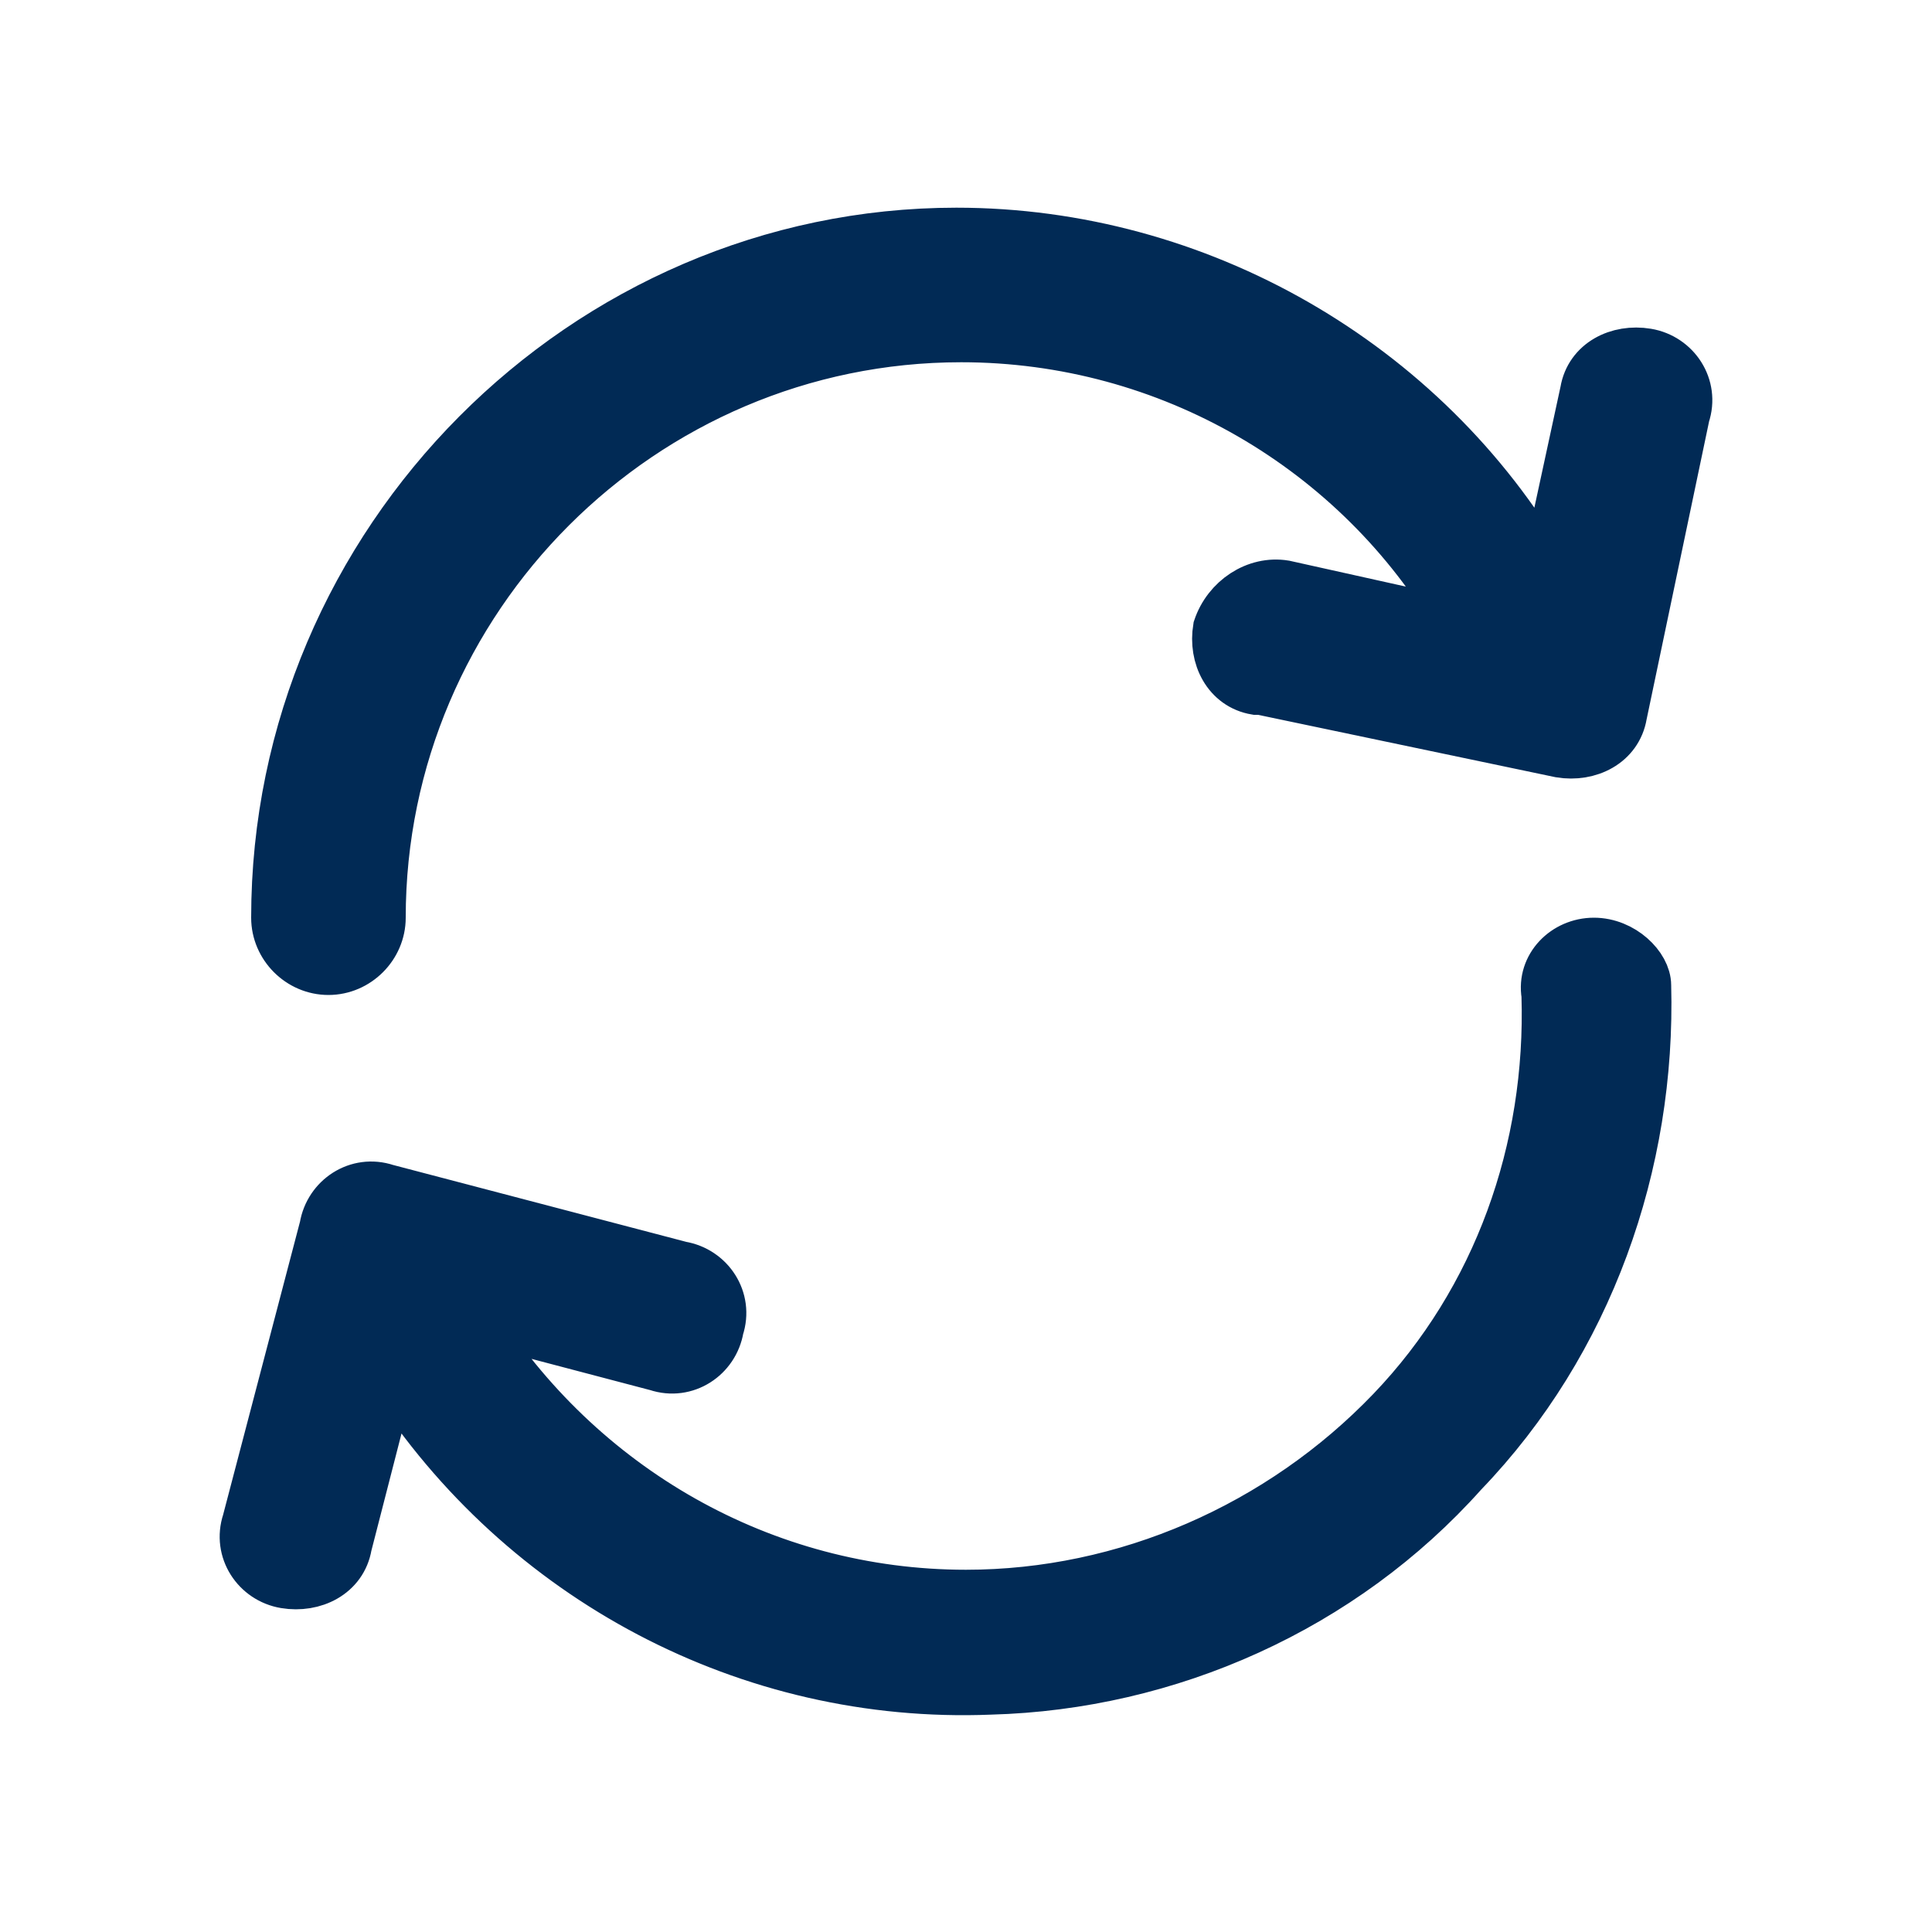 <?xml version="1.0" encoding="utf-8"?>
<!-- Generator: Adobe Illustrator 22.0.1, SVG Export Plug-In . SVG Version: 6.00 Build 0)  -->
<svg version="1.0" id="Layer_1" xmlns="http://www.w3.org/2000/svg" xmlns:xlink="http://www.w3.org/1999/xlink" x="0px" y="0px"
	 viewBox="0 0 40 40" style="enable-background:new 0 0 40 40;" xml:space="preserve">
<style type="text/css">
	.st0{fill:#012A55;stroke:#012A55;}
</style>
<g>
	<path class="st0" d="M34.1,7.3c-0.6-0.1-1.2,0.2-1.3,0.8L32,11.8c-2.5-4.3-7.2-7-12.2-7C12.1,4.8,5.7,11.2,5.7,19
		c0,0.6,0.5,1.1,1.1,1.1c0.6,0,1.1-0.5,1.1-1.1c0-6.6,5.4-12,12-12c4.3,0,8.2,2.3,10.3,5.9l-3.6-0.8C26,12,25.4,12.4,25.2,13
		c-0.1,0.6,0.2,1.2,0.8,1.3c0,0,0,0,0.1,0l6.2,1.3c0.6,0.1,1.2-0.2,1.3-0.8c0,0,0,0,0,0l1.3-6.2C35.1,8,34.7,7.4,34.1,7.3L34.1,7.3z
		 M33,19.5c-0.6,0-1.1,0.5-1,1.1c0.1,3.2-1,6.3-3.2,8.6C26.5,31.6,23.3,33,20,33c-4.2,0-8-2.2-10.2-5.7l3.8,1
		c0.6,0.2,1.2-0.2,1.3-0.8c0.2-0.6-0.2-1.2-0.8-1.3L8,24.6c-0.6-0.2-1.2,0.2-1.3,0.8l-1.6,6.1c-0.2,0.6,0.2,1.2,0.8,1.3
		s1.2-0.2,1.3-0.8l0.9-3.5c2.7,4.2,7.4,6.7,12.4,6.5c3.7-0.1,7.3-1.7,9.8-4.5c2.6-2.7,3.9-6.4,3.8-10.1C34.1,20,33.6,19.5,33,19.5
		C33,19.5,33,19.5,33,19.5z"/>
</g>
</svg>
